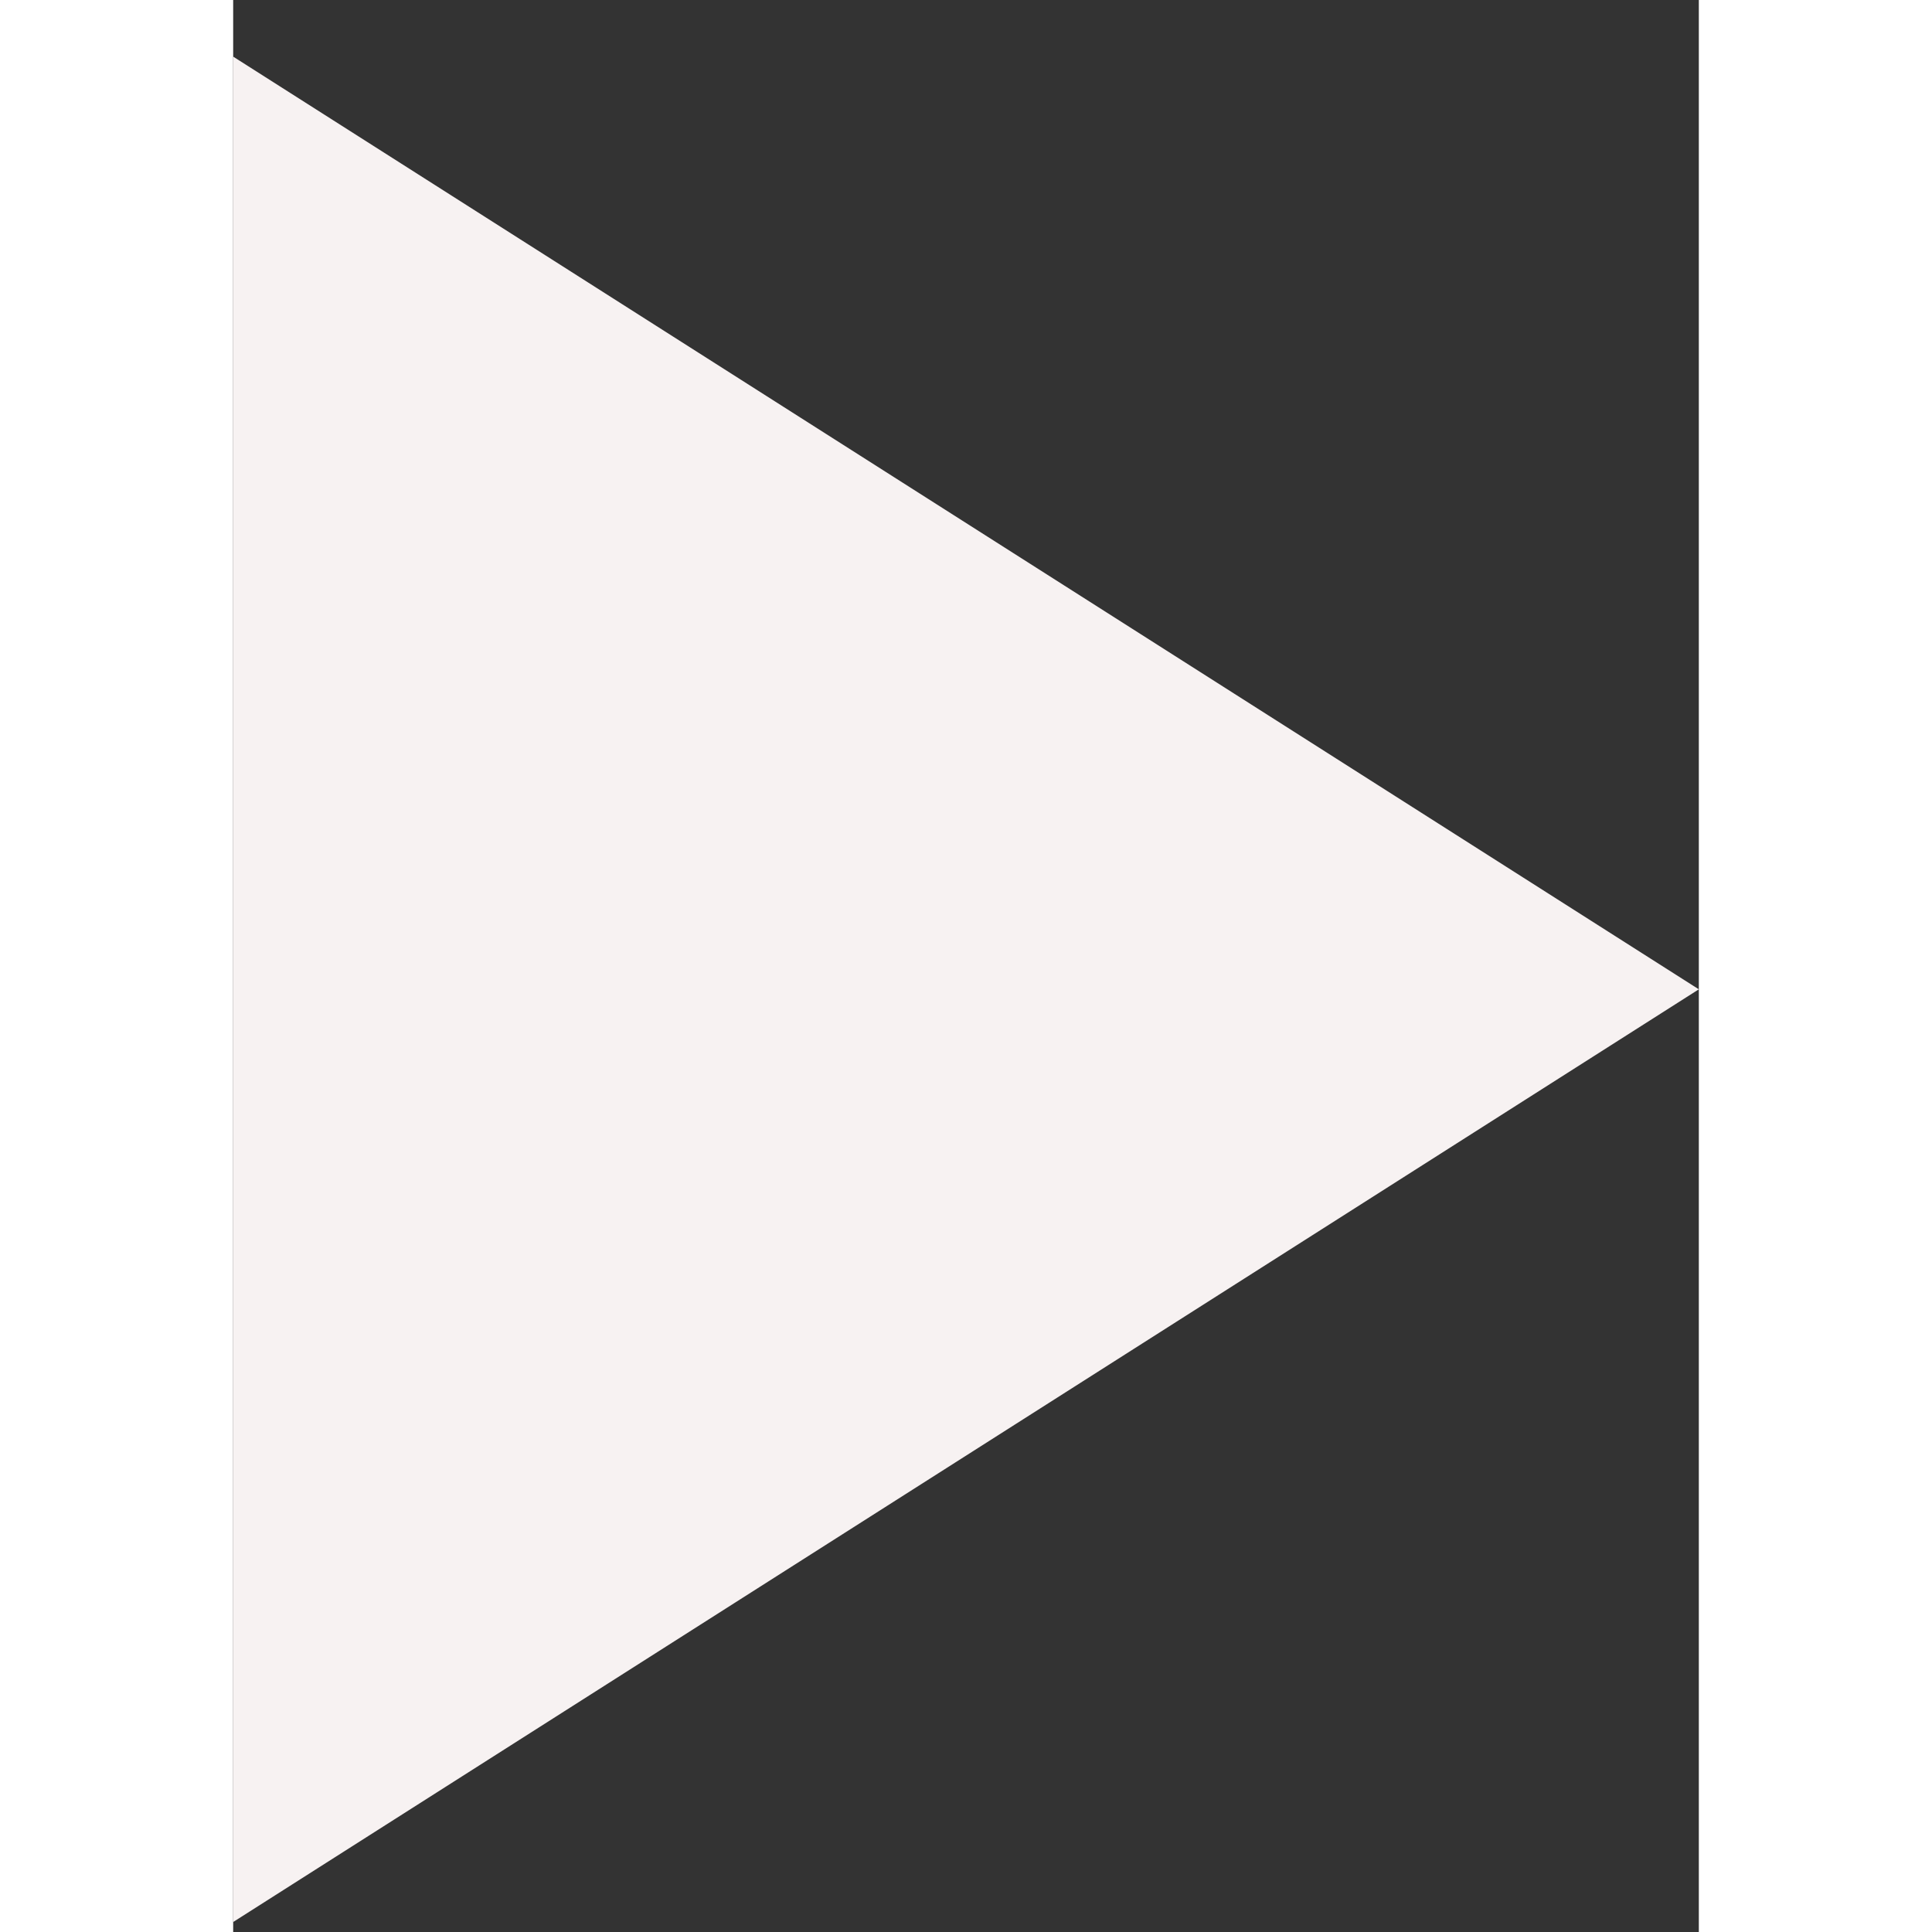 <svg width="11" height="11" viewBox="0 0 22 29" fill="none" xmlns="http://www.w3.org/2000/svg">
<rect x="0" y="0" width="22" height="29" fill="#333333" stroke="none"/>
<path d="M0 28.85V0.85L22 14.85L0 28.85Z" fill="#F7F2F2"/>
</svg>
